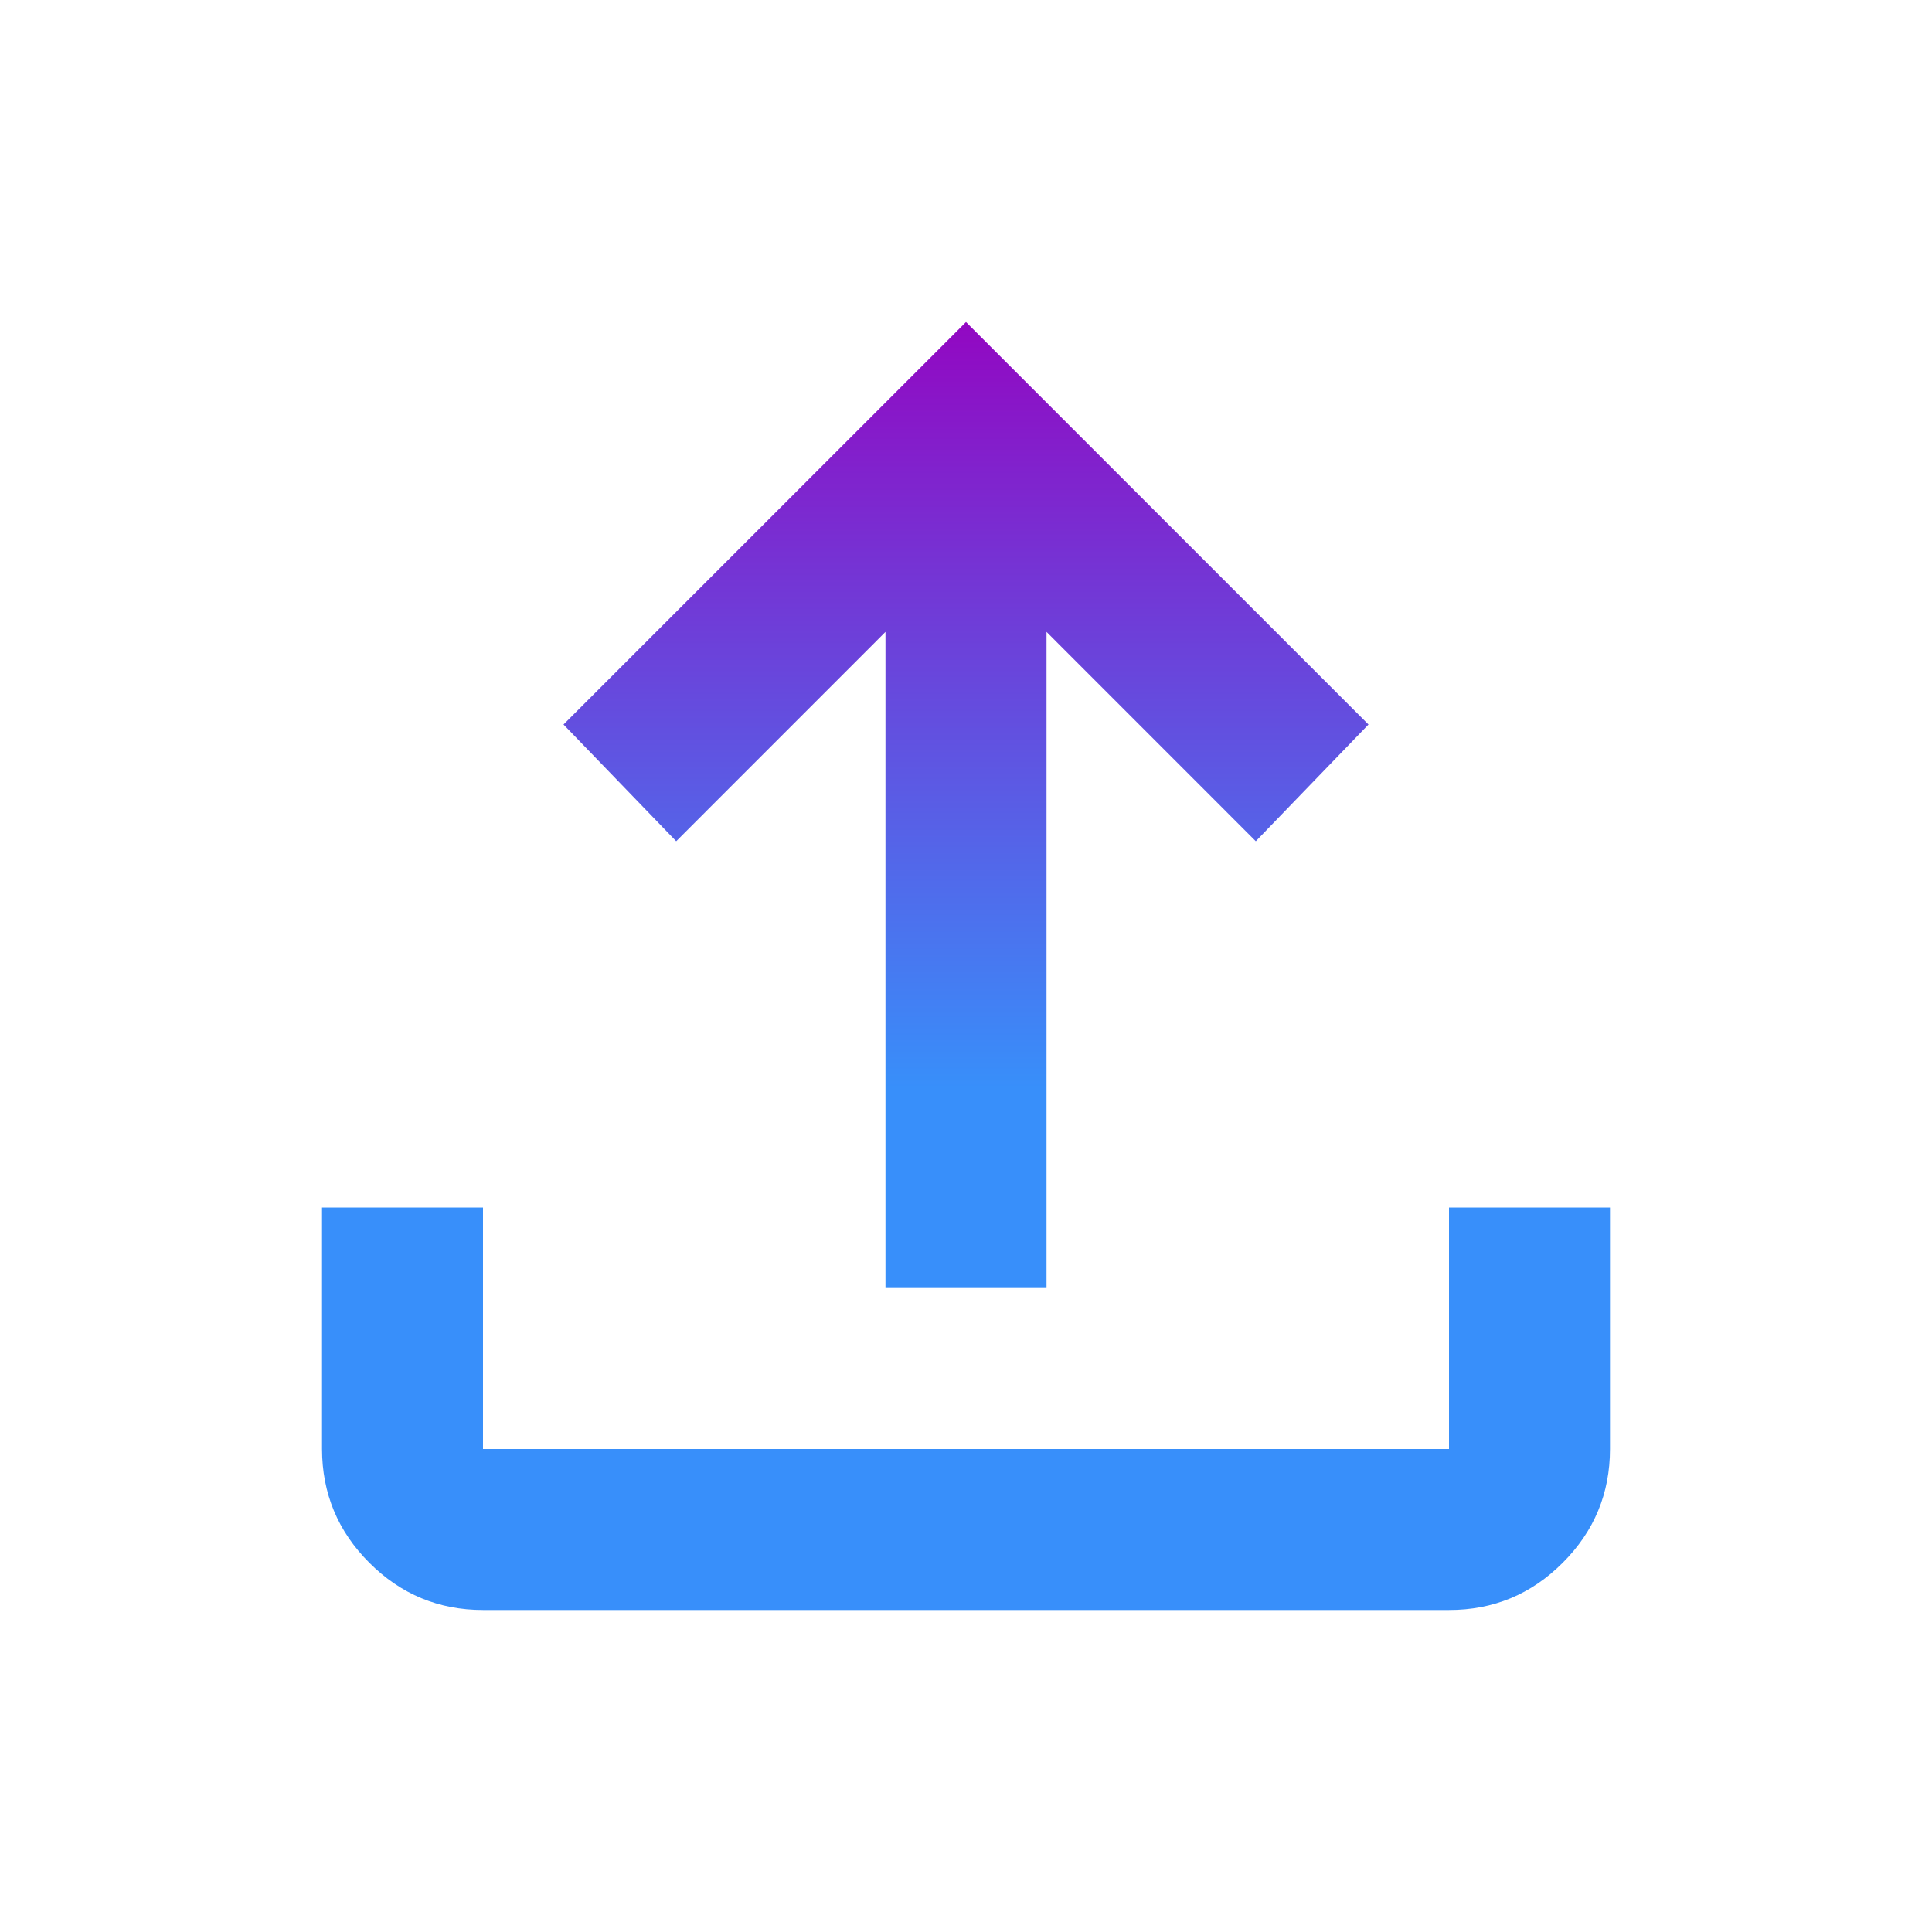 <svg width="31" height="31" viewBox="0 0 31 31" fill="none" xmlns="http://www.w3.org/2000/svg">
<path d="M14.208 20.667V10.139L10.85 13.498L9.042 11.625L15.5 5.167L21.958 11.625L20.15 13.498L16.792 10.139V20.667H14.208ZM7.75 25.833C7.04 25.833 6.432 25.581 5.926 25.075C5.421 24.57 5.168 23.961 5.167 23.25V19.375H7.75V23.25H23.25V19.375H25.833V23.25C25.833 23.96 25.581 24.569 25.075 25.075C24.57 25.581 23.961 25.834 23.25 25.833H7.75Z" fill="url(#paint0_linear_169_2)"/>
<defs>
<linearGradient id="paint0_linear_169_2" x1="15.5" y1="5.167" x2="15.5" y2="25.833" gradientUnits="userSpaceOnUse">
<stop stop-color="#9208C2"/>
<stop offset="0.595" stop-color="#388FFA"/>
</linearGradient>
</defs>
</svg>
